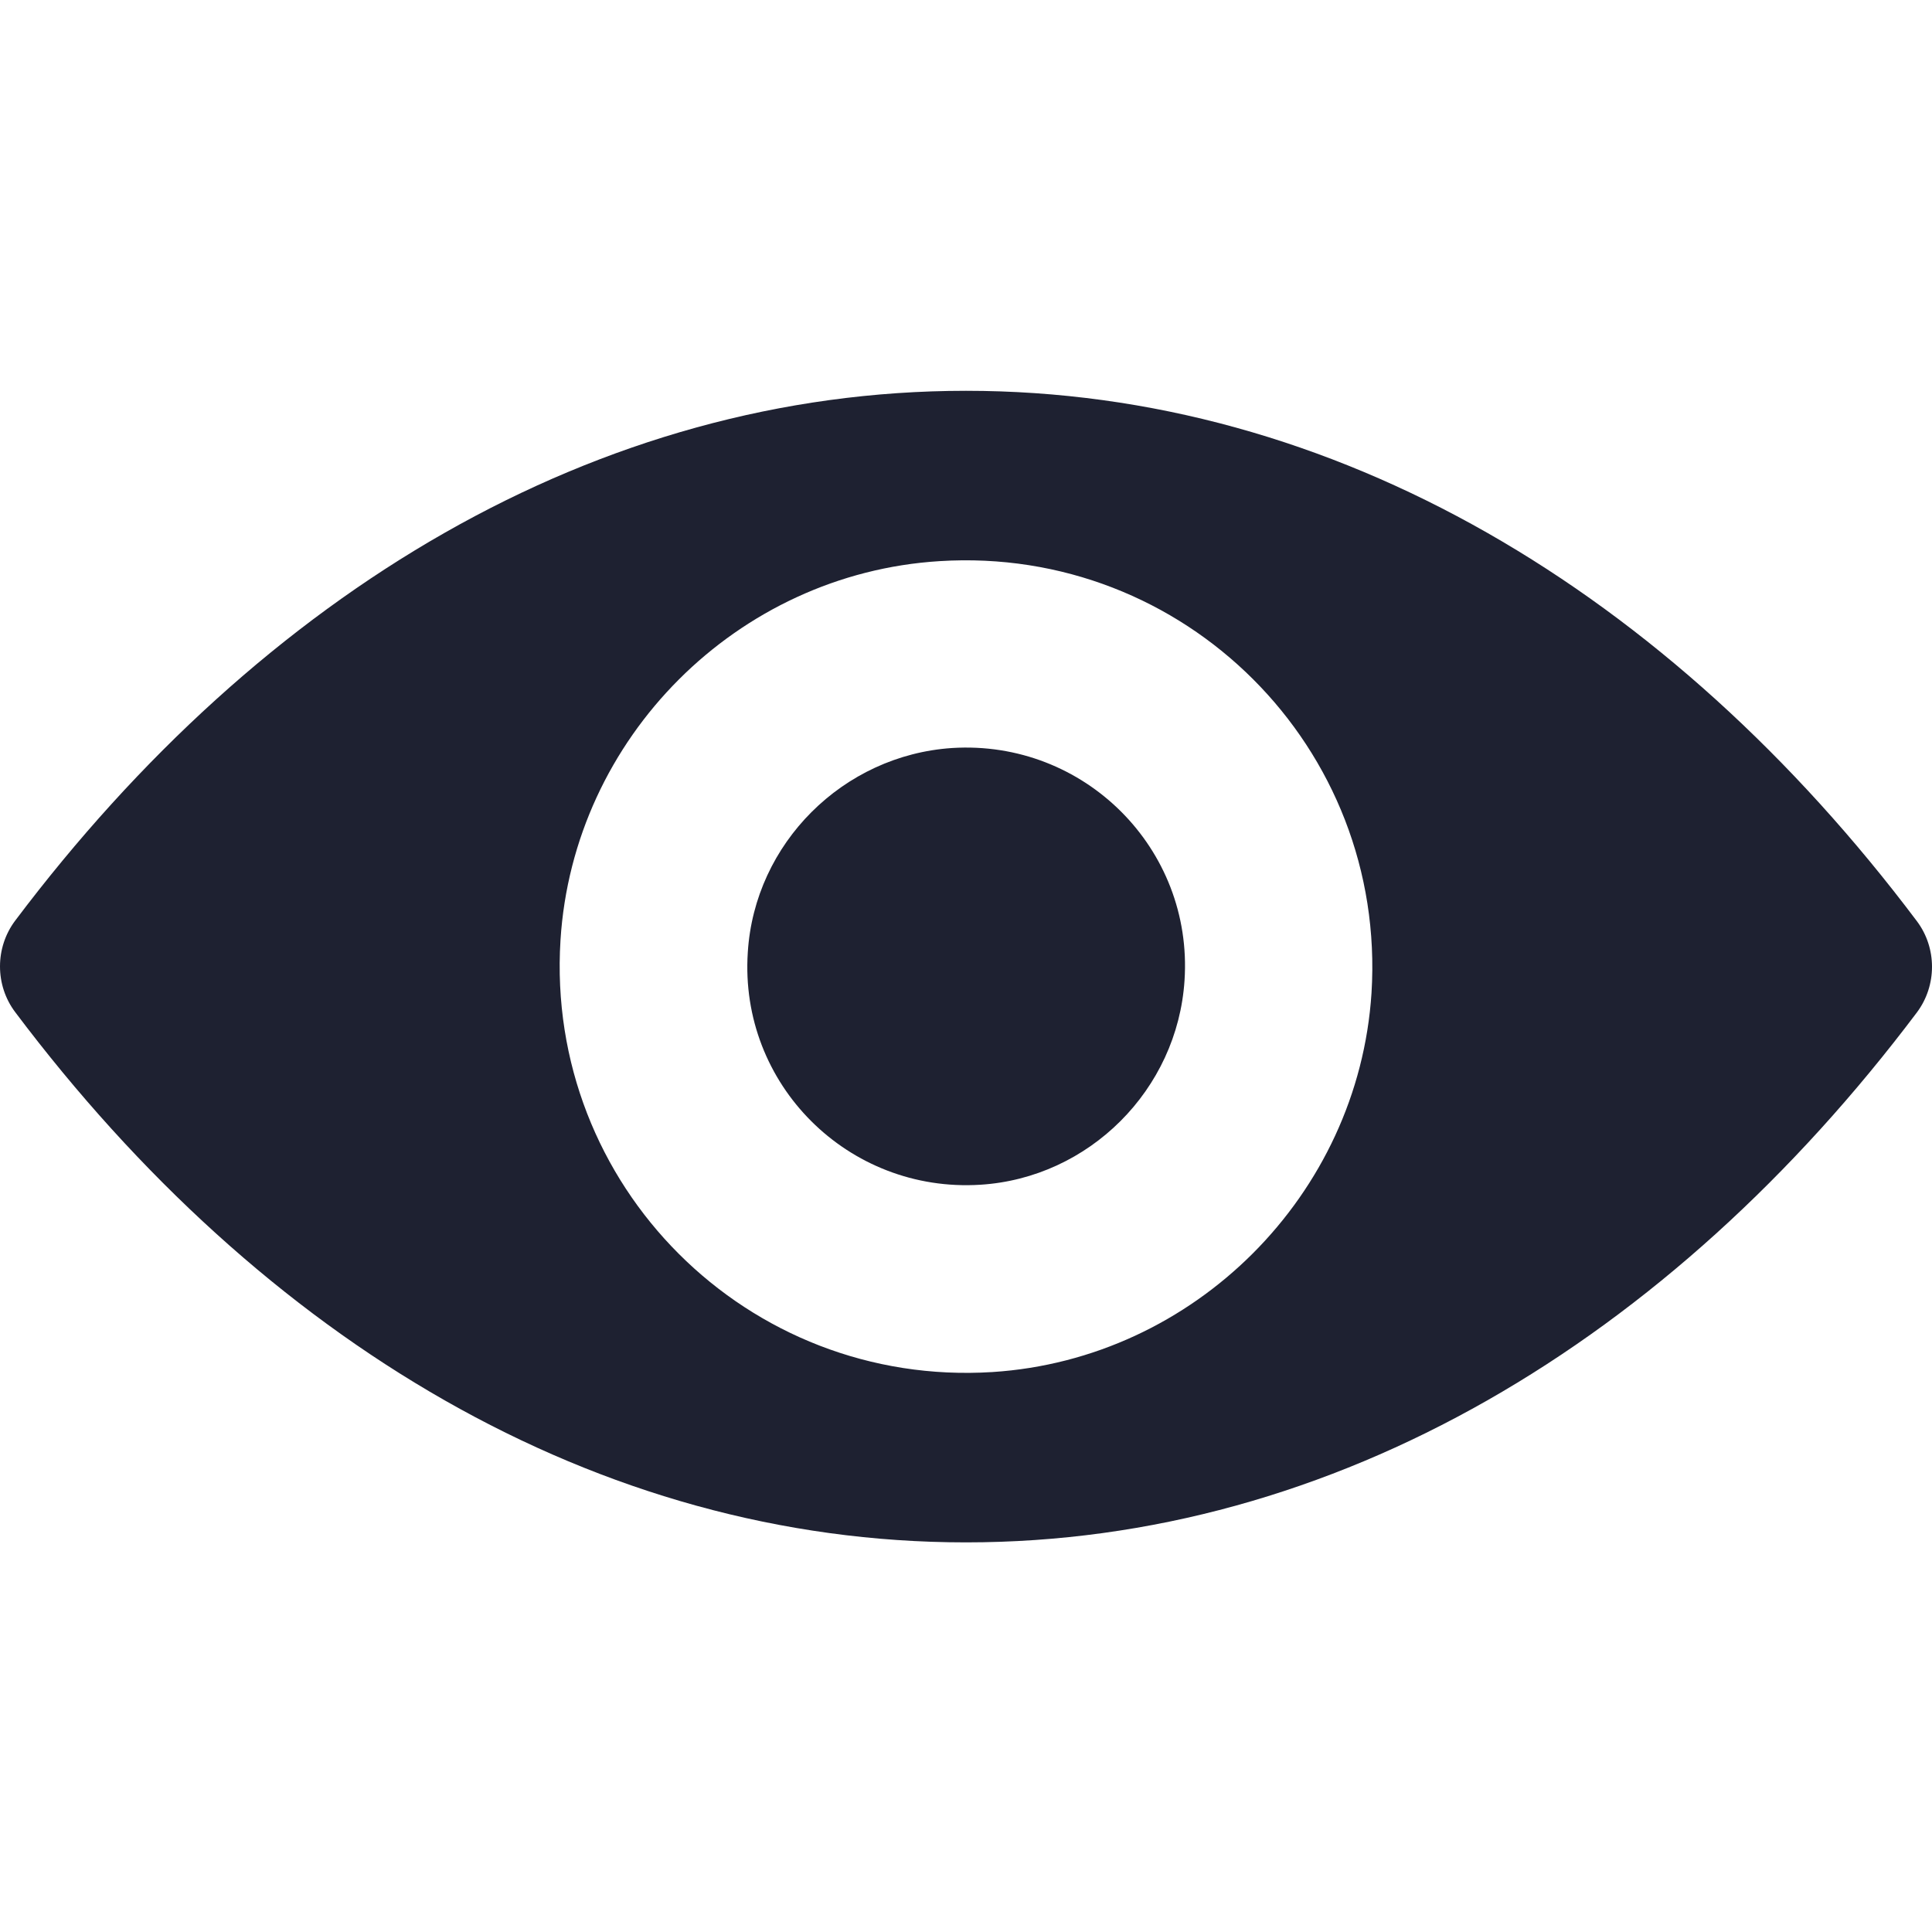 <svg width="18" height="18" viewBox="0 0 18 18" fill="none" xmlns="http://www.w3.org/2000/svg">
<path d="M9 3.641C5.561 3.641 2.442 5.522 0.141 8.578C-0.047 8.829 -0.047 9.179 0.141 9.429C2.442 12.489 5.561 14.37 9 14.37C12.439 14.37 15.558 12.489 17.859 9.433C18.047 9.182 18.047 8.832 17.859 8.582C15.558 5.522 12.439 3.641 9 3.641ZM9.247 12.783C6.964 12.927 5.079 11.045 5.222 8.759C5.34 6.874 6.868 5.345 8.753 5.228C11.036 5.084 12.921 6.966 12.778 9.252C12.656 11.134 11.128 12.662 9.247 12.783ZM9.133 11.038C7.903 11.115 6.886 10.103 6.967 8.873C7.03 7.857 7.855 7.036 8.871 6.969C10.101 6.892 11.117 7.905 11.036 9.134C10.97 10.154 10.145 10.975 9.133 11.038Z" fill="#1E2131"/>
</svg>

